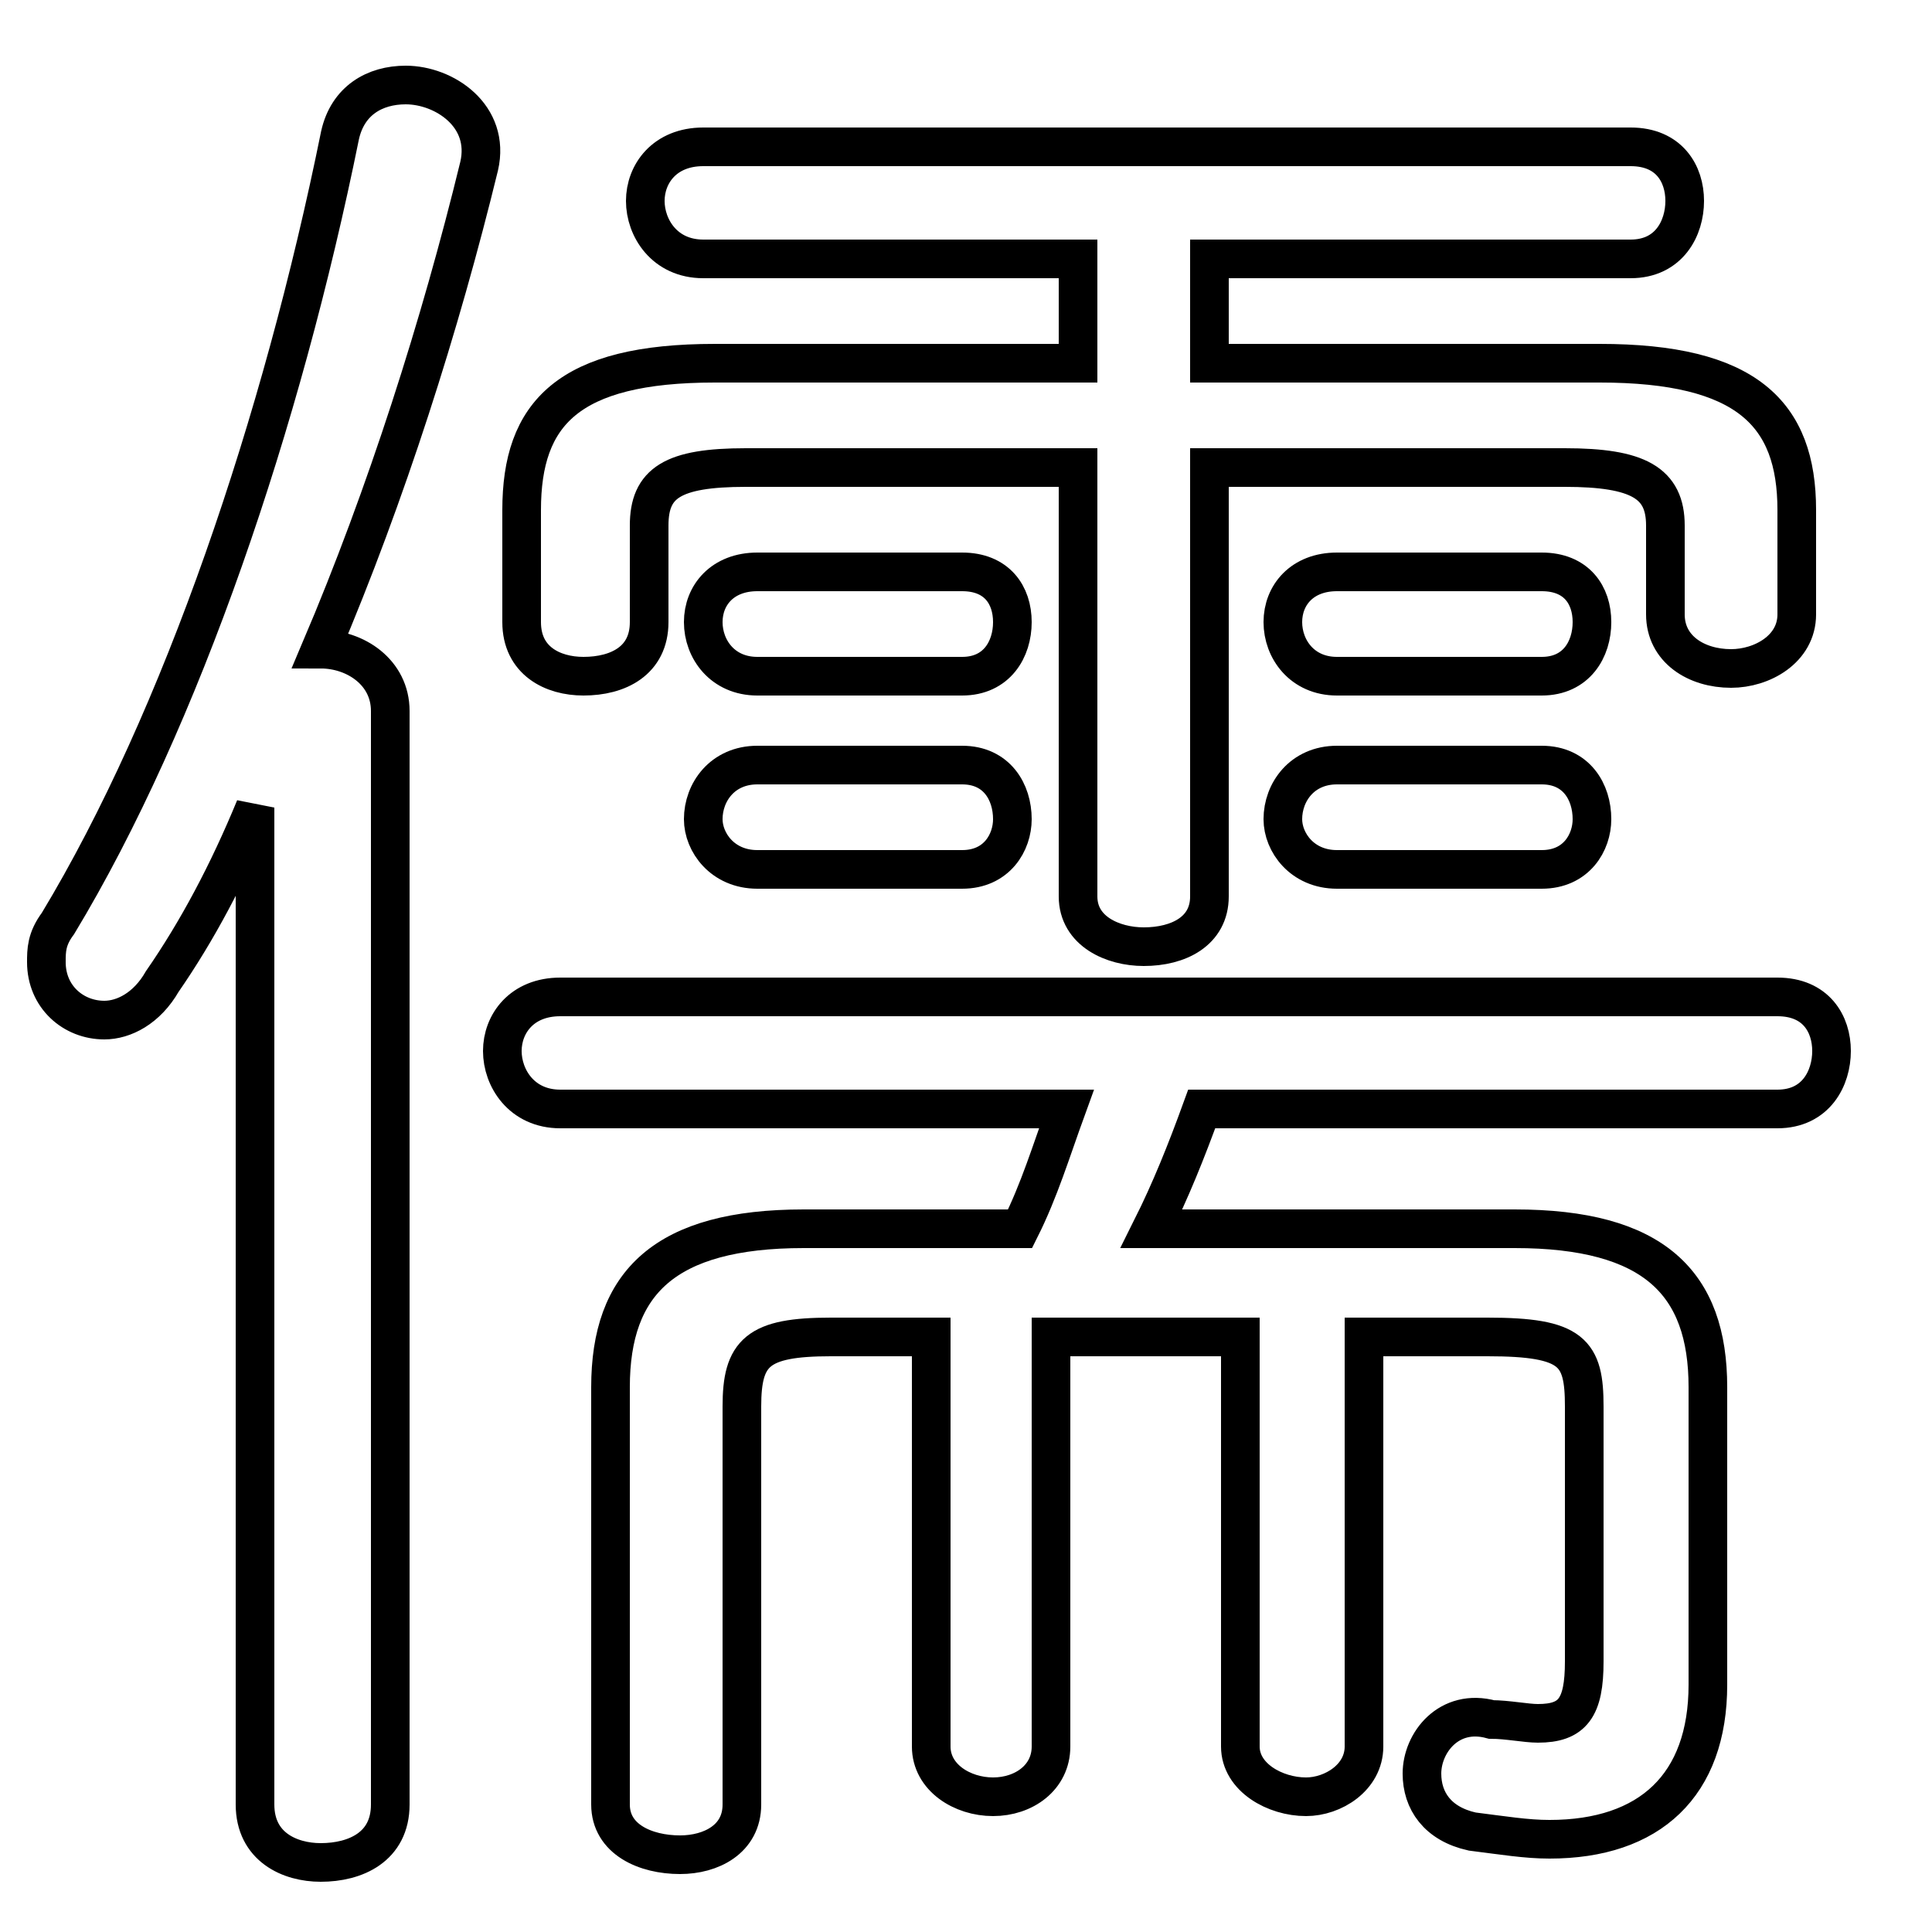 <svg xmlns="http://www.w3.org/2000/svg" viewBox="0 -44.0 50.0 50.0">
    <rect x="0" y="-44.0" width="50.0" height="50.0" fill="#808080" stroke="none"/>
    <g transform="scale(1, -1)">
        <!-- ボディの枠 -->
        <rect x="0" y="-6.0" width="50.0" height="50.0"
            stroke="white" fill="white"/>
        <!-- グリフ座標系の原点 -->
        <circle cx="0" cy="0" r="5" fill="white"/>
        <!-- グリフのアウトライン -->
        <g style="fill:none;stroke:#000000;stroke-width:1;">
<path d="M 6.6 -2.7 C 6.6 -3.8 7.5 -4.2 8.3 -4.2 C 9.2 -4.2 10.1 -3.8 10.1 -2.7 L 10.1 25.6 C 10.1 26.6 9.2 27.2 8.3 27.2 C 10.0 31.2 11.4 35.6 12.4 39.7 C 12.7 41.0 11.5 41.8 10.5 41.8 C 9.7 41.8 9.0 41.4 8.8 40.5 C 7.3 33.1 4.7 25.4 1.5 20.1 C 1.2 19.7 1.2 19.4 1.2 19.1 C 1.2 18.2 1.9 17.6 2.7 17.6 C 3.2 17.6 3.8 17.9 4.2 18.6 C 5.1 19.9 5.9 21.4 6.6 23.1 Z M 39.9 26.5 C 40.8 26.5 41.2 27.2 41.2 27.9 C 41.2 28.6 40.8 29.2 39.9 29.2 L 34.6 29.2 C 33.7 29.2 33.2 28.6 33.2 27.9 C 33.2 27.2 33.7 26.5 34.6 26.5 Z M 24.9 21.5 C 25.8 21.5 26.2 22.2 26.2 22.8 C 26.2 23.5 25.8 24.2 24.9 24.2 L 19.6 24.2 C 18.7 24.2 18.2 23.5 18.2 22.8 C 18.2 22.2 18.7 21.5 19.6 21.5 Z M 39.9 21.5 C 40.8 21.5 41.2 22.2 41.2 22.8 C 41.2 23.5 40.8 24.2 39.9 24.2 L 34.6 24.2 C 33.7 24.2 33.2 23.5 33.2 22.8 C 33.2 22.2 33.7 21.5 34.6 21.5 Z M 27.9 34.6 L 18.5 34.6 C 14.7 34.6 13.5 33.3 13.5 30.8 L 13.5 27.9 C 13.5 26.9 14.3 26.5 15.1 26.5 C 16.0 26.5 16.8 26.9 16.8 27.9 L 16.8 30.4 C 16.8 31.5 17.4 31.9 19.3 31.9 L 27.9 31.9 L 27.9 20.8 C 27.9 19.9 28.8 19.5 29.6 19.5 C 30.5 19.5 31.3 19.9 31.3 20.8 L 31.3 31.9 L 40.5 31.9 C 42.4 31.9 43.1 31.5 43.1 30.4 L 43.1 28.1 C 43.1 27.2 43.9 26.7 44.8 26.7 C 45.6 26.7 46.5 27.2 46.5 28.1 L 46.5 30.8 C 46.5 33.3 45.2 34.6 41.4 34.6 L 31.3 34.6 L 31.3 37.3 L 42.2 37.3 C 43.2 37.3 43.6 38.1 43.6 38.8 C 43.6 39.5 43.2 40.2 42.2 40.2 L 18.2 40.2 C 17.2 40.2 16.7 39.5 16.7 38.8 C 16.7 38.1 17.2 37.3 18.2 37.3 L 27.9 37.3 Z M 20.8 12.2 C 17.2 12.2 15.8 10.8 15.8 8.1 L 15.8 -2.7 C 15.8 -3.6 16.7 -4.0 17.6 -4.0 C 18.4 -4.0 19.2 -3.6 19.2 -2.7 L 19.2 7.6 C 19.2 9.0 19.6 9.4 21.5 9.4 L 24.1 9.4 L 24.1 -1.2 C 24.1 -2.0 24.9 -2.5 25.7 -2.5 C 26.5 -2.5 27.2 -2.0 27.2 -1.2 L 27.2 9.4 L 32.1 9.4 L 32.1 -1.2 C 32.1 -2.0 33.0 -2.5 33.8 -2.5 C 34.5 -2.5 35.3 -2.0 35.3 -1.2 L 35.3 9.4 L 38.5 9.4 C 40.7 9.4 41.0 9.0 41.0 7.6 L 41.0 1.0 C 41.0 -0.2 40.7 -0.6 39.8 -0.6 C 39.5 -0.6 39.0 -0.5 38.6 -0.5 C 37.5 -0.2 36.8 -1.1 36.8 -1.9 C 36.8 -2.6 37.2 -3.2 38.1 -3.4 C 38.9 -3.5 39.5 -3.6 40.1 -3.6 C 42.7 -3.6 44.2 -2.2 44.2 0.4 L 44.2 8.1 C 44.2 10.8 42.8 12.2 39.2 12.2 L 29.8 12.2 C 30.3 13.2 30.7 14.2 31.1 15.3 L 46.0 15.3 C 47.0 15.3 47.4 16.1 47.4 16.8 C 47.4 17.5 47.0 18.2 46.0 18.2 L 14.5 18.2 C 13.5 18.2 13.0 17.5 13.0 16.8 C 13.0 16.1 13.5 15.3 14.5 15.3 L 27.6 15.3 C 27.2 14.2 26.9 13.2 26.4 12.2 Z M 24.9 26.5 C 25.8 26.5 26.2 27.2 26.2 27.9 C 26.2 28.6 25.8 29.2 24.9 29.2 L 19.6 29.2 C 18.7 29.2 18.2 28.6 18.2 27.9 C 18.2 27.2 18.7 26.5 19.6 26.5 Z"/>
</g>
</g>
</svg>